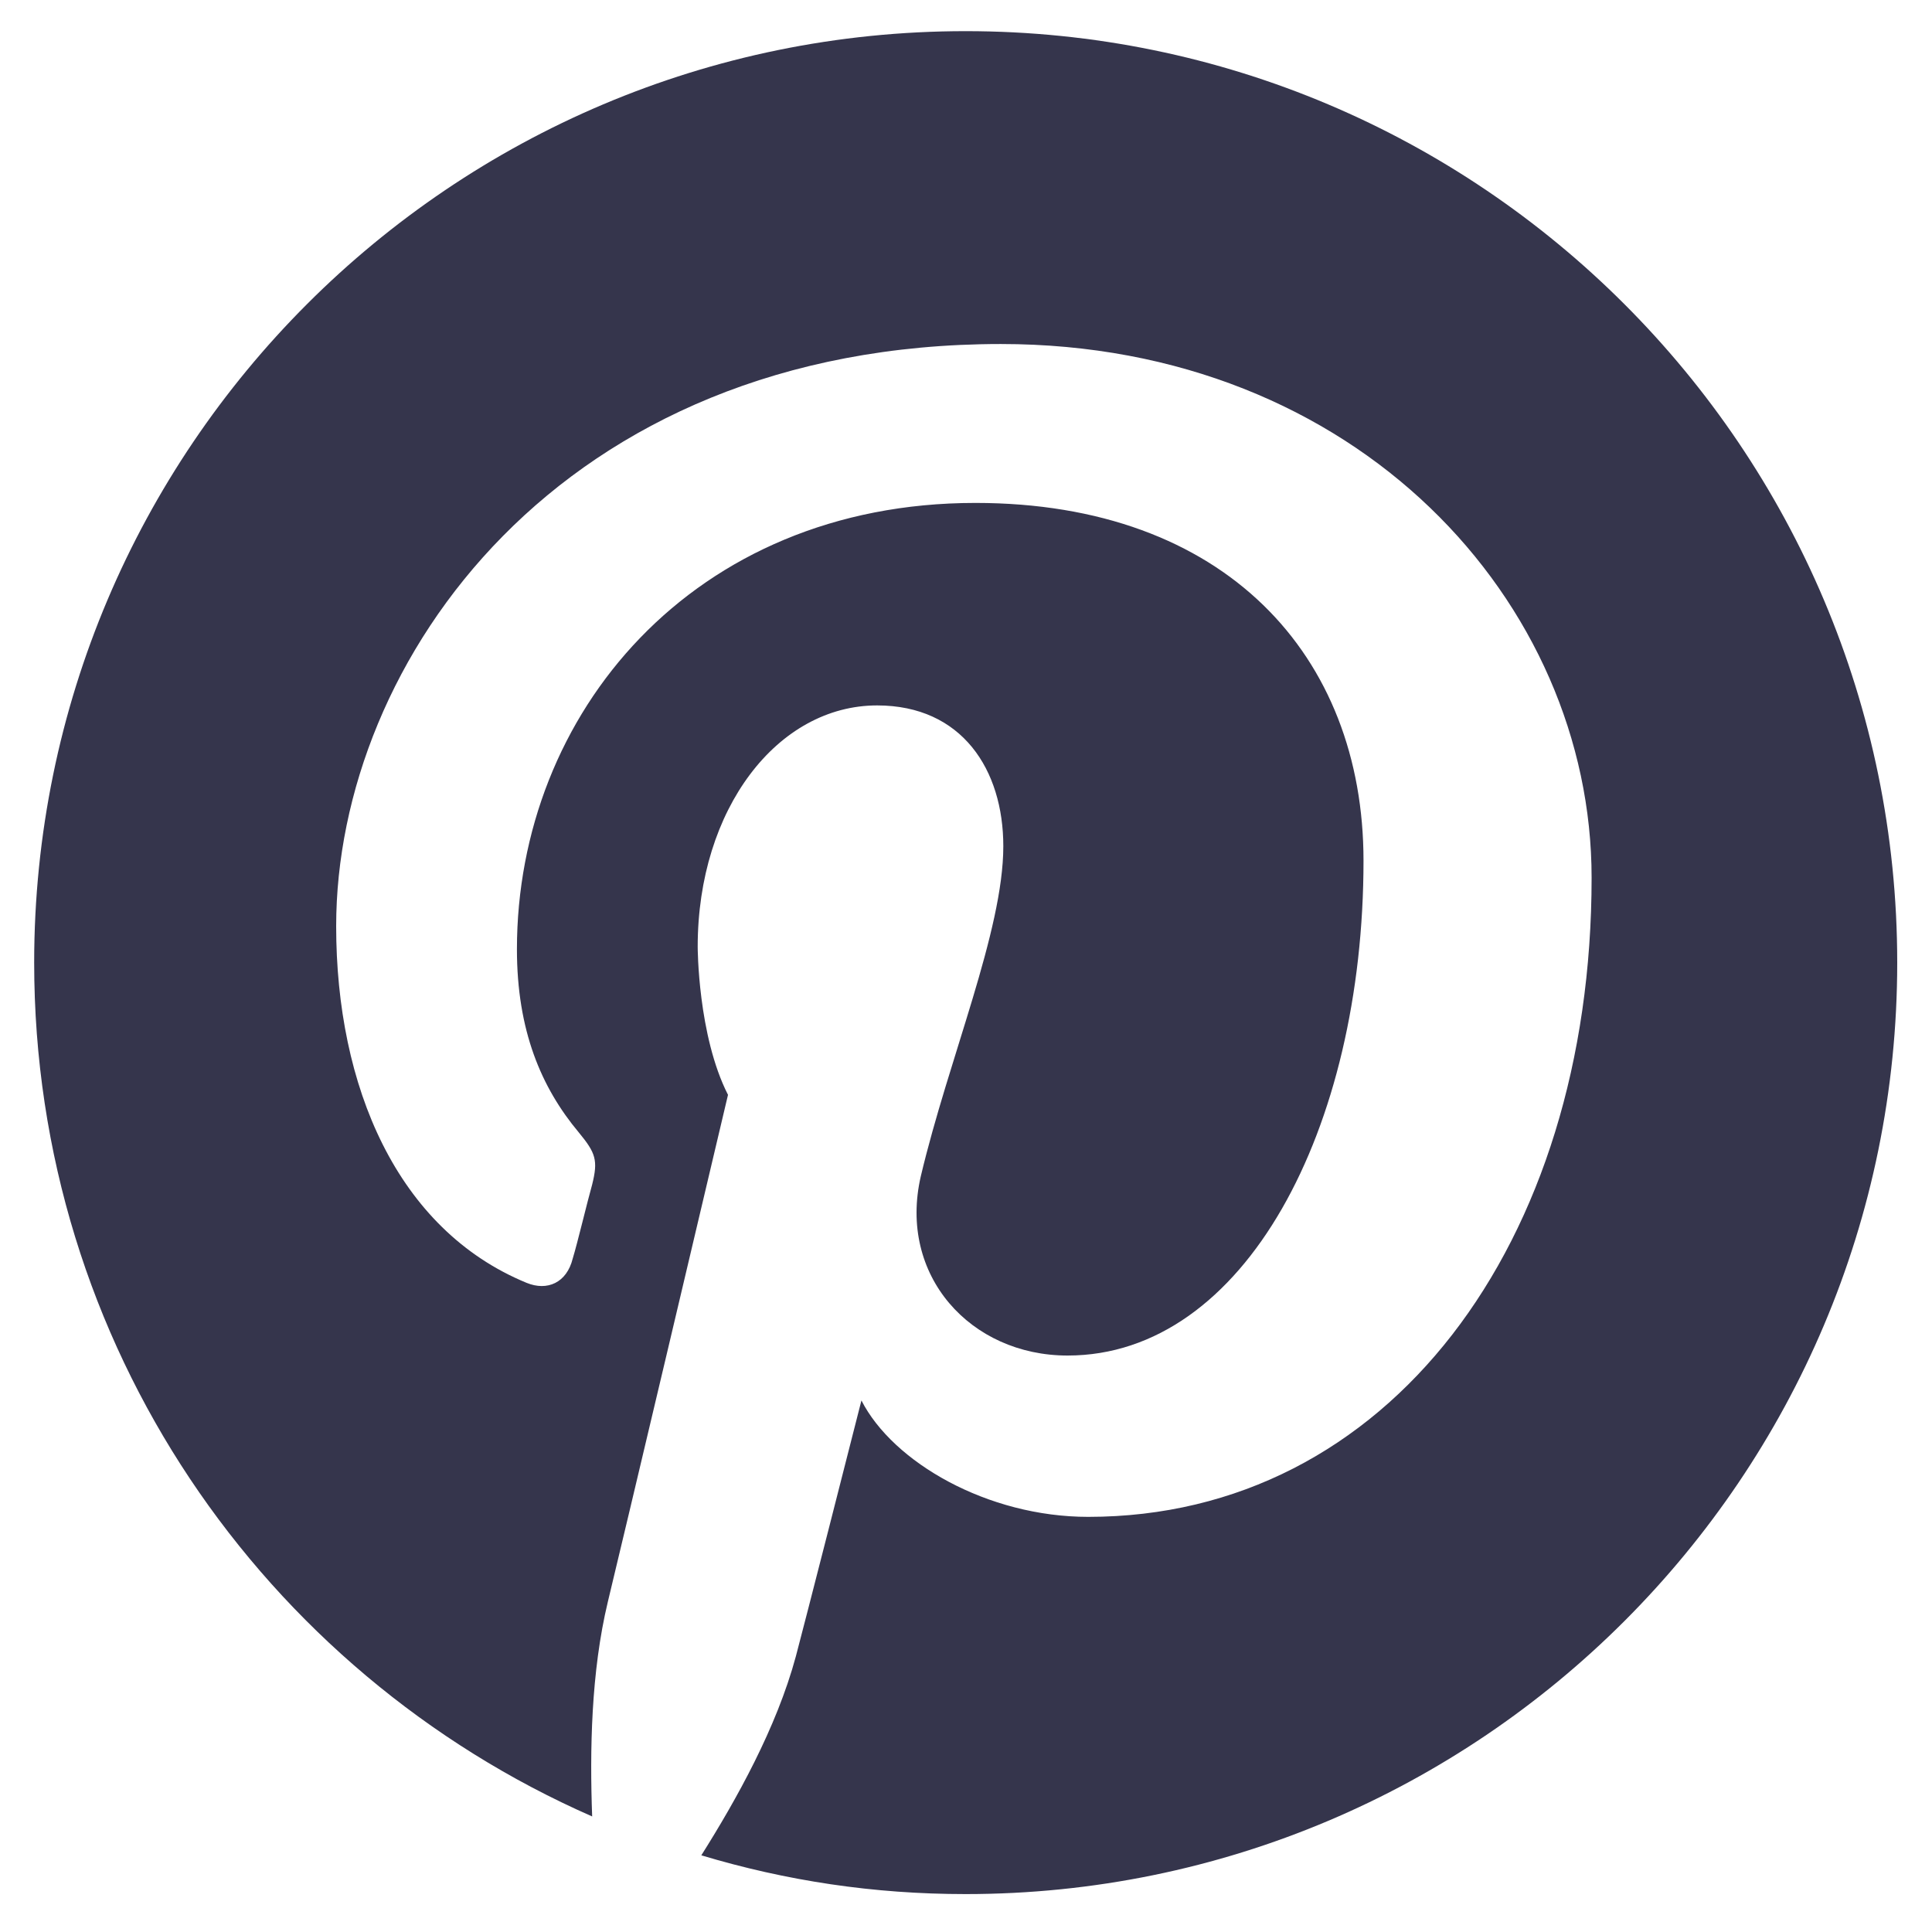 <svg width="16" height="16" viewBox="0 0 16 16" fill="none" xmlns="http://www.w3.org/2000/svg">
<path d="M15.712 7.972C15.712 3.713 12.256 0.258 7.997 0.258C3.739 0.258 0.283 3.713 0.283 7.972C0.283 11.136 2.182 13.848 4.904 15.043C4.884 14.501 4.894 13.848 5.034 13.265C5.034 13.265 5.185 12.643 6.029 9.067C5.778 8.575 5.778 7.841 5.778 7.841C5.778 6.696 6.441 5.842 7.264 5.842C7.967 5.842 8.309 6.375 8.309 7.008C8.309 7.711 7.857 8.765 7.626 9.74C7.435 10.563 8.038 11.226 8.841 11.226C10.308 11.226 11.292 9.348 11.292 7.128C11.292 5.431 10.147 4.165 8.078 4.165C5.737 4.165 4.281 5.913 4.281 7.861C4.281 8.534 4.482 9.006 4.793 9.378C4.934 9.549 4.954 9.609 4.904 9.81C4.864 9.951 4.783 10.292 4.743 10.423C4.693 10.624 4.532 10.694 4.361 10.624C3.287 10.182 2.784 8.996 2.784 7.67C2.784 5.481 4.633 2.849 8.289 2.849C11.242 2.849 13.181 4.989 13.181 7.269C13.181 10.302 11.493 12.562 9.012 12.562C8.178 12.562 7.395 12.11 7.134 11.598C6.682 13.376 6.591 13.717 6.591 13.717C6.431 14.31 6.099 14.903 5.808 15.365C6.511 15.576 7.234 15.686 7.997 15.686C12.256 15.686 15.712 12.231 15.712 7.972Z" fill="#35354C"/>
</svg>

